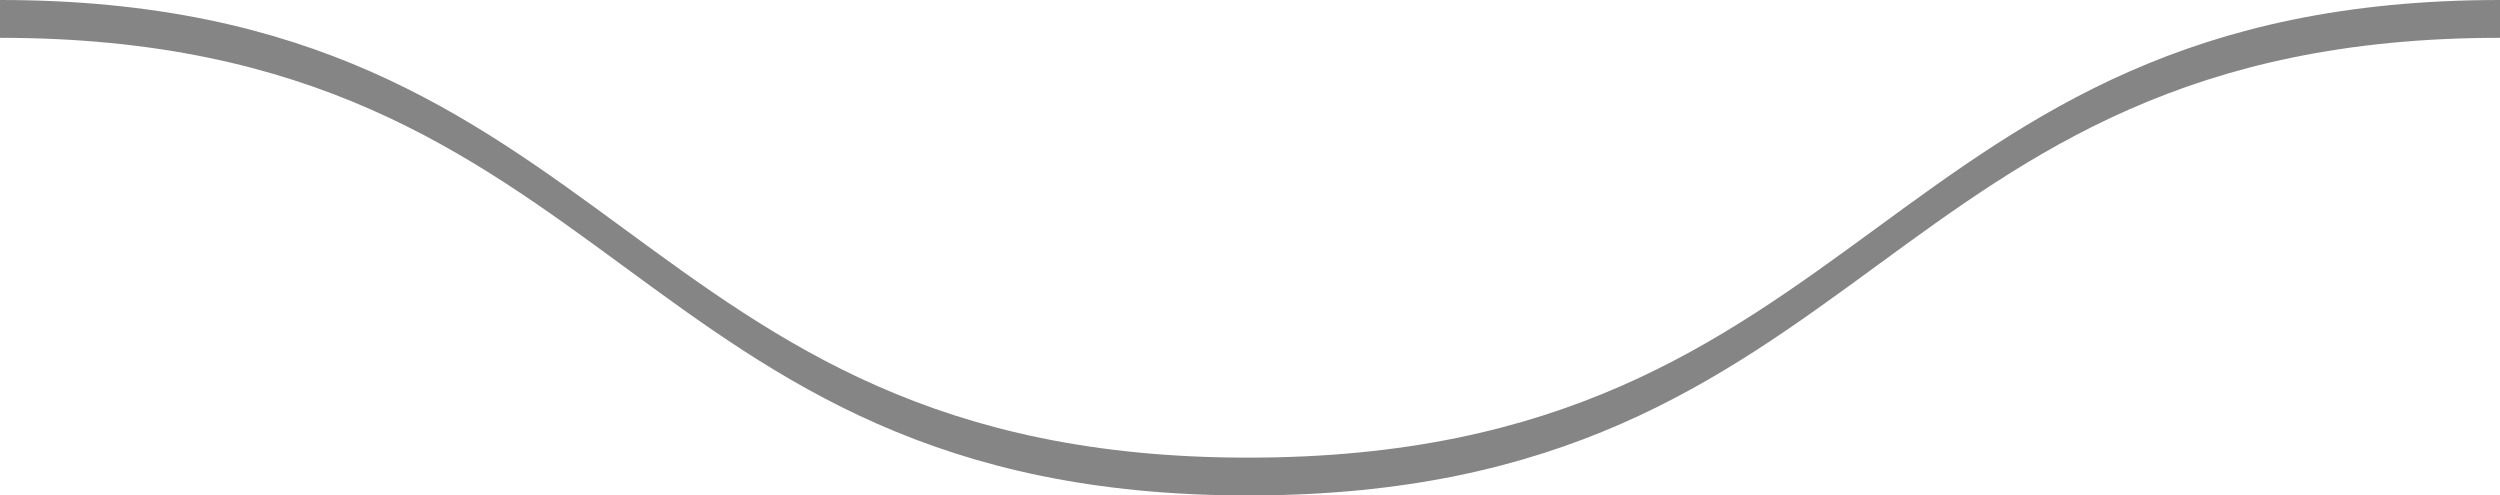 <?xml version="1.0" encoding="utf-8"?>
<!-- Generator: Adobe Illustrator 21.1.0, SVG Export Plug-In . SVG Version: 6.00 Build 0)  -->
<svg version="1.1" id="Режим_изоляции"
	 xmlns="http://www.w3.org/2000/svg" xmlns:xlink="http://www.w3.org/1999/xlink" x="0px" y="0px" viewBox="0 0 66.1 13.1"
	 style="enable-background:new 0 0 66.1 13.1;" xml:space="preserve">
<style type="text/css">
	.st0{fill:#858585;}
</style>
<path class="st0" d="M2147.9,12.1c-16.5,0-16.5-12.1-33.1-12.1c-16.5,0-16.5,12.1-33,12.1c-16.5,0-16.5-12.1-33-12.1
	c-16.5,0-16.5,12.1-33,12.1S1999.2,0,1982.7,0c-16.5,0-16.5,12.1-33,12.1c-16.5,0-16.5-12.1-33-12.1c-16.5,0-16.5,12.1-33,12.1
	c-16.5,0-16.5-12.1-33-12.1c-16.5,0-16.5,12.1-33,12.1c-16.5,0-16.5-12.1-33-12.1c-16.5,0-16.5,12.1-33,12.1
	c-16.5,0-16.5-12.1-33-12.1c-16.5,0-16.5,12.1-33,12.1c-16.5,0-16.5-12.1-33-12.1v0c0,0,0,0,0,0s0,0,0,0c-16.5,0-16.5,12.1-33,12.1
	c-16.5,0-16.5-12.1-33-12.1c0,0,0,0,0,0s0,0,0,0v0c-16.5,0-16.5,12.1-33,12.1c-16.5,0-16.5-12.1-33-12.1c-16.5,0-16.5,12.1-33,12.1
	S1470.5,0,1454,0c-16.5,0-16.5,12.1-33,12.1c-16.5,0-16.5-12.1-33-12.1c-16.5,0-16.5,12.1-33,12.1c-16.5,0-16.5-12.1-33-12.1
	c-16.5,0-16.5,12.1-33,12.1c-16.5,0-16.5-12.1-33-12.1c-16.5,0-16.5,12.1-33,12.1c-16.5,0-16.5-12.1-33-12.1
	c-16.5,0-16.5,12.1-33,12.1c-16.5,0-16.5-12.1-33-12.1c0,0-0.1,0-0.1,0v0c-16.5,0-16.5,12.1-33,12.1c-16.4,0-16.5-12.1-33-12.1v0
	c-0.1,0-0.1,0-0.2,0c-16.5,0-16.5,12.1-33,12.1c-16.5,0-16.5-12.1-33-12.1c-16.5,0-16.5,12.1-33,12.1c-16.5,0-16.5-12.1-33-12.1
	c-16.5,0-16.5,12.1-33,12.1c-16.5,0-16.5-12.1-33-12.1c-16.5,0-16.5,12.1-33,12.1C809.5,12.1,809.5,0,793,0
	c-16.5,0-16.5,12.1-33,12.1c-16.5,0-16.5-12.1-33-12.1c-16.5,0-16.5,12.1-33,12.1c-16.5,0-16.5-12.1-33-12.1
	c-16.5,0-16.5,12.1-33,12.1c-16.5,0-16.5-12.1-33-12.1v0c0,0,0,0,0,0c0,0,0,0,0,0c-16.5,0-16.5,12.1-33,12.1
	c-16.5,0-16.5-12.1-33-12.1c0,0,0,0,0,0c0,0,0,0,0,0v0c-16.5,0-16.5,12.1-33,12.1c-16.5,0-16.5-12.1-33-12.1
	c-16.5,0-16.5,12.1-33,12.1C413,12.1,413,0,396.5,0c-16.5,0-16.5,12.1-33,12.1c-16.5,0-16.5-12.1-33-12.1c-16.5,0-16.5,12.1-33,12.1
	c-16.5,0-16.5-12.1-33-12.1c-16.5,0-16.5,12.1-33,12.1S214.8,0,198.2,0c-16.5,0-16.5,12.1-33,12.1c-16.5,0-16.5-12.1-33-12.1
	c-16.5,0-16.5,12.1-33,12.1C82.6,12.1,82.6,0,66.1,0C49.6,0,49.6,12.1,33,12.1C16.5,12.1,16.5,0,0,0v1c16.5,0,16.5,12.1,33,12.1
	C49.6,13.1,49.6,1,66.1,1c16.5,0,16.5,12.1,33,12.1c16.5,0,16.5-12.1,33-12.1c16.5,0,16.5,12.1,33,12.1c16.5,0,16.5-12.1,33-12.1
	c16.5,0,16.5,12.1,33,12.1S247.8,1,264.3,1c16.5,0,16.5,12.1,33,12.1c16.5,0,16.5-12.1,33-12.1c16.5,0,16.5,12.1,33,12.1
	C380,13.1,380,1,396.5,1c16.5,0,16.5,12.1,33,12.1c16.5,0,16.5-12.1,33-12.1c16.5,0,16.5,12.1,33,12.1c16.5,0,16.5-12.1,33-12.1v0
	c0,0,0,0,0,0c0,0,0,0,0,0c16.5,0,16.5,12.1,33,12.1c16.5,0,16.5-12.1,33-12.1c0,0,0,0,0,0c0,0,0,0,0,0v0c16.5,0,16.5,12.1,33,12.1
	c16.5,0,16.5-12.1,33-12.1c16.5,0,16.5,12.1,33,12.1c16.5,0,16.5-12.1,33-12.1c16.5,0,16.5,12.1,33,12.1c16.5,0,16.5-12.1,33-12.1
	c16.5,0,16.5,12.1,33,12.1c16.5,0,16.5-12.1,33-12.1c16.5,0,16.5,12.1,33,12.1c16.5,0,16.5-12.1,33-12.1c16.5,0,16.5,12.1,33,12.1
	c16.5,0,16.5-12.1,33-12.1c16.5,0,16.5,12.1,33,12.1c16.5,0,16.5-12.1,33-12.1c0.1,0,0.1,0,0.2,0v0c16.5,0,16.5,12.1,33,12.1
	c16.4,0,16.5-12.1,33-12.1v0c0,0,0.1,0,0.1,0c16.5,0,16.5,12.1,33,12.1c16.5,0,16.5-12.1,33-12.1c16.5,0,16.5,12.1,33,12.1
	c16.5,0,16.5-12.1,33-12.1c16.5,0,16.5,12.1,33,12.1c16.5,0,16.5-12.1,33-12.1c16.5,0,16.5,12.1,33,12.1c16.5,0,16.5-12.1,33-12.1
	c16.5,0,16.5,12.1,33,12.1c16.5,0,16.5-12.1,33-12.1c16.5,0,16.5,12.1,33,12.1s16.5-12.1,33-12.1c16.5,0,16.5,12.1,33,12.1
	c16.5,0,16.5-12.1,33-12.1v0c0,0,0,0,0,0s0,0,0,0c16.5,0,16.5,12.1,33,12.1c16.5,0,16.5-12.1,33-12.1c0,0,0,0,0,0s0,0,0,0v0
	c16.5,0,16.5,12.1,33,12.1c16.5,0,16.5-12.1,33-12.1c16.5,0,16.5,12.1,33,12.1c16.5,0,16.5-12.1,33-12.1c16.5,0,16.5,12.1,33,12.1
	c16.5,0,16.5-12.1,33-12.1c16.5,0,16.5,12.1,33,12.1c16.5,0,16.5-12.1,33-12.1c16.5,0,16.5,12.1,33,12.1c16.5,0,16.5-12.1,33-12.1
	c16.5,0,16.5,12.1,33,12.1s16.5-12.1,33-12.1c16.5,0,16.5,12.1,33,12.1c16.5,0,16.5-12.1,33-12.1c16.5,0,16.5,12.1,33.1,12.1
	c16.5,0,16.5-12.1,33-12.1V0C2164.4,0,2164.4,12.1,2147.9,12.1z"/>
</svg>
